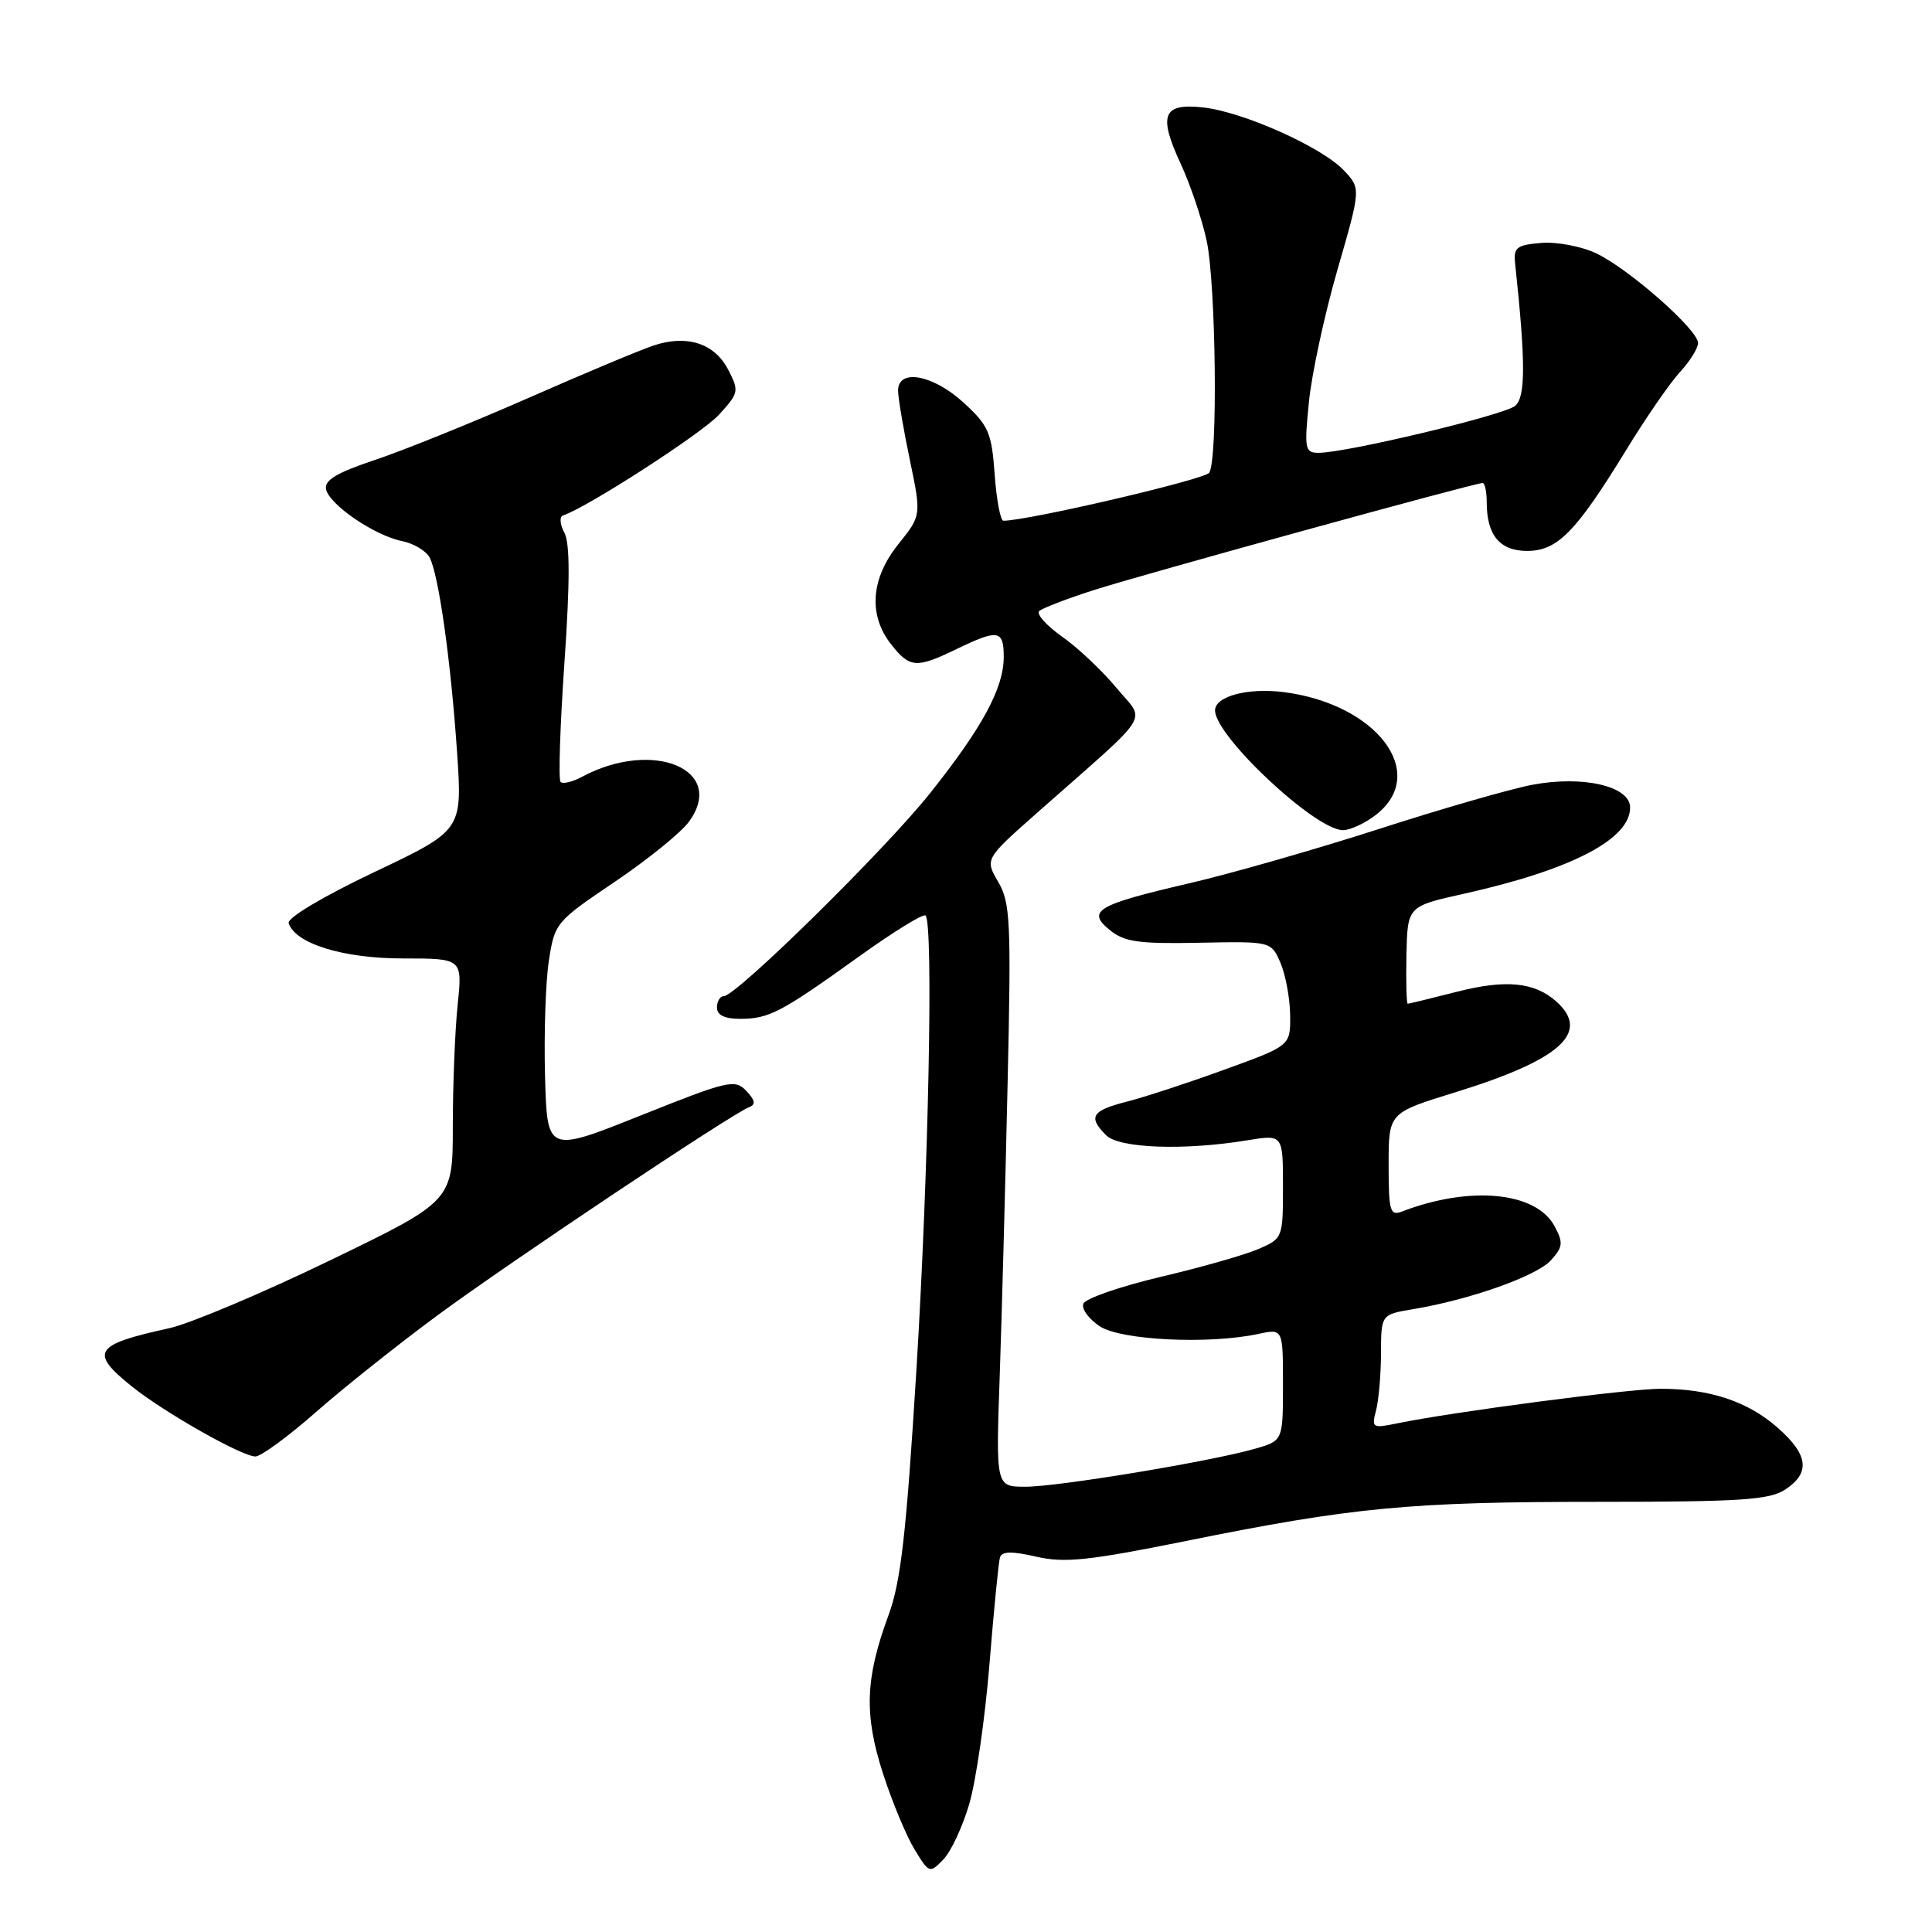 <?xml version="1.0" encoding="UTF-8" standalone="no"?>
<!DOCTYPE svg PUBLIC "-//W3C//DTD SVG 1.1//EN" "http://www.w3.org/Graphics/SVG/1.1/DTD/svg11.dtd" >
<svg xmlns="http://www.w3.org/2000/svg" xmlns:xlink="http://www.w3.org/1999/xlink" version="1.1" viewBox="0 0 256 256">
 <g >
 <path fill="currentColor"
d=" M 128.44 239.00 C 129.33 235.97 130.53 227.65 131.11 220.50 C 131.69 213.35 132.31 206.99 132.50 206.37 C 132.75 205.55 134.07 205.52 137.32 206.27 C 141.08 207.13 144.25 206.79 157.15 204.19 C 179.28 199.71 186.80 199.00 211.76 199.00 C 230.61 199.00 234.45 198.75 236.54 197.38 C 239.92 195.17 239.63 192.76 235.53 189.16 C 231.57 185.68 226.51 184.01 220.00 184.02 C 215.75 184.03 192.46 187.09 185.09 188.61 C 181.86 189.28 181.72 189.19 182.33 186.91 C 182.68 185.58 182.98 182.18 182.99 179.34 C 183.00 174.18 183.00 174.18 187.25 173.47 C 194.77 172.22 203.62 169.08 205.50 167.00 C 207.10 165.23 207.16 164.67 205.99 162.48 C 203.54 157.91 194.79 157.07 185.75 160.54 C 184.19 161.14 184.00 160.47 184.00 154.34 C 184.00 147.46 184.00 147.46 192.75 144.76 C 206.74 140.45 210.80 136.83 206.25 132.73 C 203.36 130.13 199.54 129.75 193.02 131.42 C 189.62 132.29 186.70 133.00 186.53 133.00 C 186.37 133.00 186.29 130.10 186.36 126.54 C 186.50 120.09 186.50 120.09 193.96 118.43 C 208.20 115.26 216.00 111.21 216.00 107.00 C 216.00 104.17 209.75 102.72 203.03 103.99 C 200.14 104.54 190.96 107.18 182.64 109.87 C 174.31 112.55 163.00 115.79 157.50 117.06 C 145.31 119.89 143.93 120.71 147.08 123.26 C 148.98 124.81 150.92 125.08 158.90 124.92 C 168.44 124.73 168.44 124.73 169.68 127.61 C 170.35 129.20 170.93 132.31 170.95 134.53 C 171.00 138.56 171.00 138.56 162.25 141.73 C 157.44 143.48 151.59 145.40 149.25 145.99 C 144.65 147.17 144.14 148.00 146.57 150.43 C 148.31 152.16 156.90 152.47 165.25 151.10 C 170.00 150.32 170.00 150.32 170.00 157.21 C 170.00 164.02 169.97 164.11 166.75 165.50 C 164.96 166.28 159.12 167.94 153.76 169.20 C 148.41 170.47 143.81 172.06 143.55 172.75 C 143.28 173.43 144.27 174.78 145.74 175.75 C 148.58 177.60 160.20 178.16 166.75 176.75 C 170.00 176.05 170.00 176.05 170.00 183.48 C 170.00 190.91 170.00 190.91 166.25 191.98 C 160.32 193.67 140.20 197.00 135.88 197.00 C 131.95 197.00 131.95 197.00 132.47 182.25 C 132.75 174.14 133.22 156.79 133.51 143.69 C 134.00 122.12 133.88 119.60 132.27 116.86 C 130.50 113.82 130.50 113.82 137.47 107.66 C 153.04 93.90 151.81 95.84 147.93 91.14 C 146.04 88.87 142.80 85.80 140.71 84.34 C 138.63 82.87 137.28 81.35 137.71 80.96 C 138.15 80.57 141.43 79.31 145.00 78.17 C 151.46 76.10 195.40 64.00 196.45 64.00 C 196.75 64.00 197.00 65.15 197.00 66.57 C 197.00 70.91 198.73 73.00 202.35 73.00 C 206.36 73.00 208.82 70.50 215.45 59.67 C 218.08 55.37 221.31 50.69 222.62 49.28 C 223.93 47.86 225.00 46.14 225.00 45.45 C 225.00 43.69 215.83 35.62 211.51 33.57 C 209.55 32.64 206.28 32.02 204.22 32.19 C 200.91 32.47 200.53 32.78 200.77 35.00 C 202.16 47.97 202.16 52.62 200.76 53.78 C 199.28 55.01 178.39 60.00 174.73 60.00 C 172.91 60.00 172.81 59.52 173.44 53.25 C 173.81 49.54 175.51 41.66 177.22 35.74 C 180.33 24.98 180.33 24.98 178.08 22.59 C 175.19 19.51 164.78 14.84 159.45 14.24 C 154.07 13.64 153.44 15.21 156.46 21.73 C 157.73 24.46 159.27 29.04 159.89 31.90 C 161.12 37.67 161.39 60.85 160.23 62.64 C 159.66 63.53 136.20 69.00 132.96 69.00 C 132.56 69.00 132.04 66.23 131.80 62.86 C 131.40 57.32 130.99 56.38 127.69 53.36 C 123.65 49.65 119.00 48.79 119.00 51.75 C 119.00 52.71 119.70 56.83 120.55 60.90 C 122.09 68.30 122.09 68.30 119.05 72.09 C 115.38 76.65 115.03 81.49 118.07 85.37 C 120.56 88.53 121.41 88.59 126.76 86.00 C 132.27 83.34 133.00 83.46 133.00 87.04 C 133.00 91.17 130.18 96.39 123.21 105.14 C 117.25 112.62 97.55 132.00 95.90 132.00 C 95.41 132.00 95.00 132.68 95.00 133.50 C 95.00 134.51 96.01 135.00 98.07 135.00 C 101.89 135.00 103.48 134.17 113.81 126.75 C 118.38 123.47 122.35 121.02 122.64 121.31 C 123.70 122.37 123.04 155.28 121.43 181.50 C 120.09 203.23 119.37 209.57 117.74 214.00 C 114.65 222.37 114.48 227.16 116.98 234.94 C 118.19 238.69 120.07 243.22 121.16 245.02 C 123.11 248.23 123.19 248.26 124.99 246.40 C 126.01 245.35 127.56 242.03 128.44 239.00 Z  M 41.84 187.13 C 45.50 183.91 52.80 178.10 58.05 174.23 C 67.68 167.14 97.06 147.52 99.29 146.69 C 100.16 146.37 100.05 145.77 98.89 144.55 C 97.39 142.96 96.49 143.17 84.89 147.81 C 72.50 152.76 72.50 152.76 72.22 142.63 C 72.07 137.06 72.29 130.19 72.72 127.36 C 73.49 122.30 73.63 122.13 81.44 116.86 C 85.81 113.91 90.25 110.32 91.30 108.87 C 96.30 101.99 86.55 97.89 77.14 102.92 C 75.87 103.61 74.58 103.92 74.28 103.61 C 73.98 103.31 74.21 96.20 74.79 87.82 C 75.53 77.06 75.53 71.98 74.78 70.58 C 74.19 69.49 74.11 68.46 74.61 68.30 C 77.86 67.21 92.99 57.44 95.26 54.96 C 97.90 52.07 97.96 51.82 96.49 48.99 C 94.69 45.50 91.05 44.31 86.64 45.77 C 84.91 46.34 77.42 49.47 70.00 52.74 C 62.58 56.00 53.44 59.69 49.70 60.94 C 44.65 62.62 42.97 63.62 43.20 64.81 C 43.60 66.85 49.62 70.97 53.29 71.70 C 54.82 72.01 56.46 72.99 56.93 73.88 C 58.13 76.15 59.75 87.66 60.57 99.76 C 61.26 110.02 61.26 110.02 49.57 115.57 C 42.83 118.78 38.03 121.63 38.25 122.32 C 39.10 125.03 45.46 127.00 53.39 127.00 C 61.28 127.00 61.28 127.00 60.64 133.15 C 60.29 136.53 60.00 143.76 60.00 149.22 C 60.00 159.14 60.00 159.14 43.70 167.02 C 34.74 171.36 25.17 175.39 22.45 175.99 C 12.44 178.18 11.81 179.16 17.47 183.71 C 21.75 187.15 32.02 192.97 33.84 192.99 C 34.57 192.99 38.17 190.36 41.84 187.13 Z  M 182.37 107.93 C 189.35 102.43 182.44 93.29 170.11 91.71 C 165.34 91.10 161.00 92.26 161.00 94.13 C 161.00 97.55 174.30 110.00 177.95 110.00 C 178.93 110.00 180.92 109.07 182.37 107.93 Z "/>
</g>
</svg>